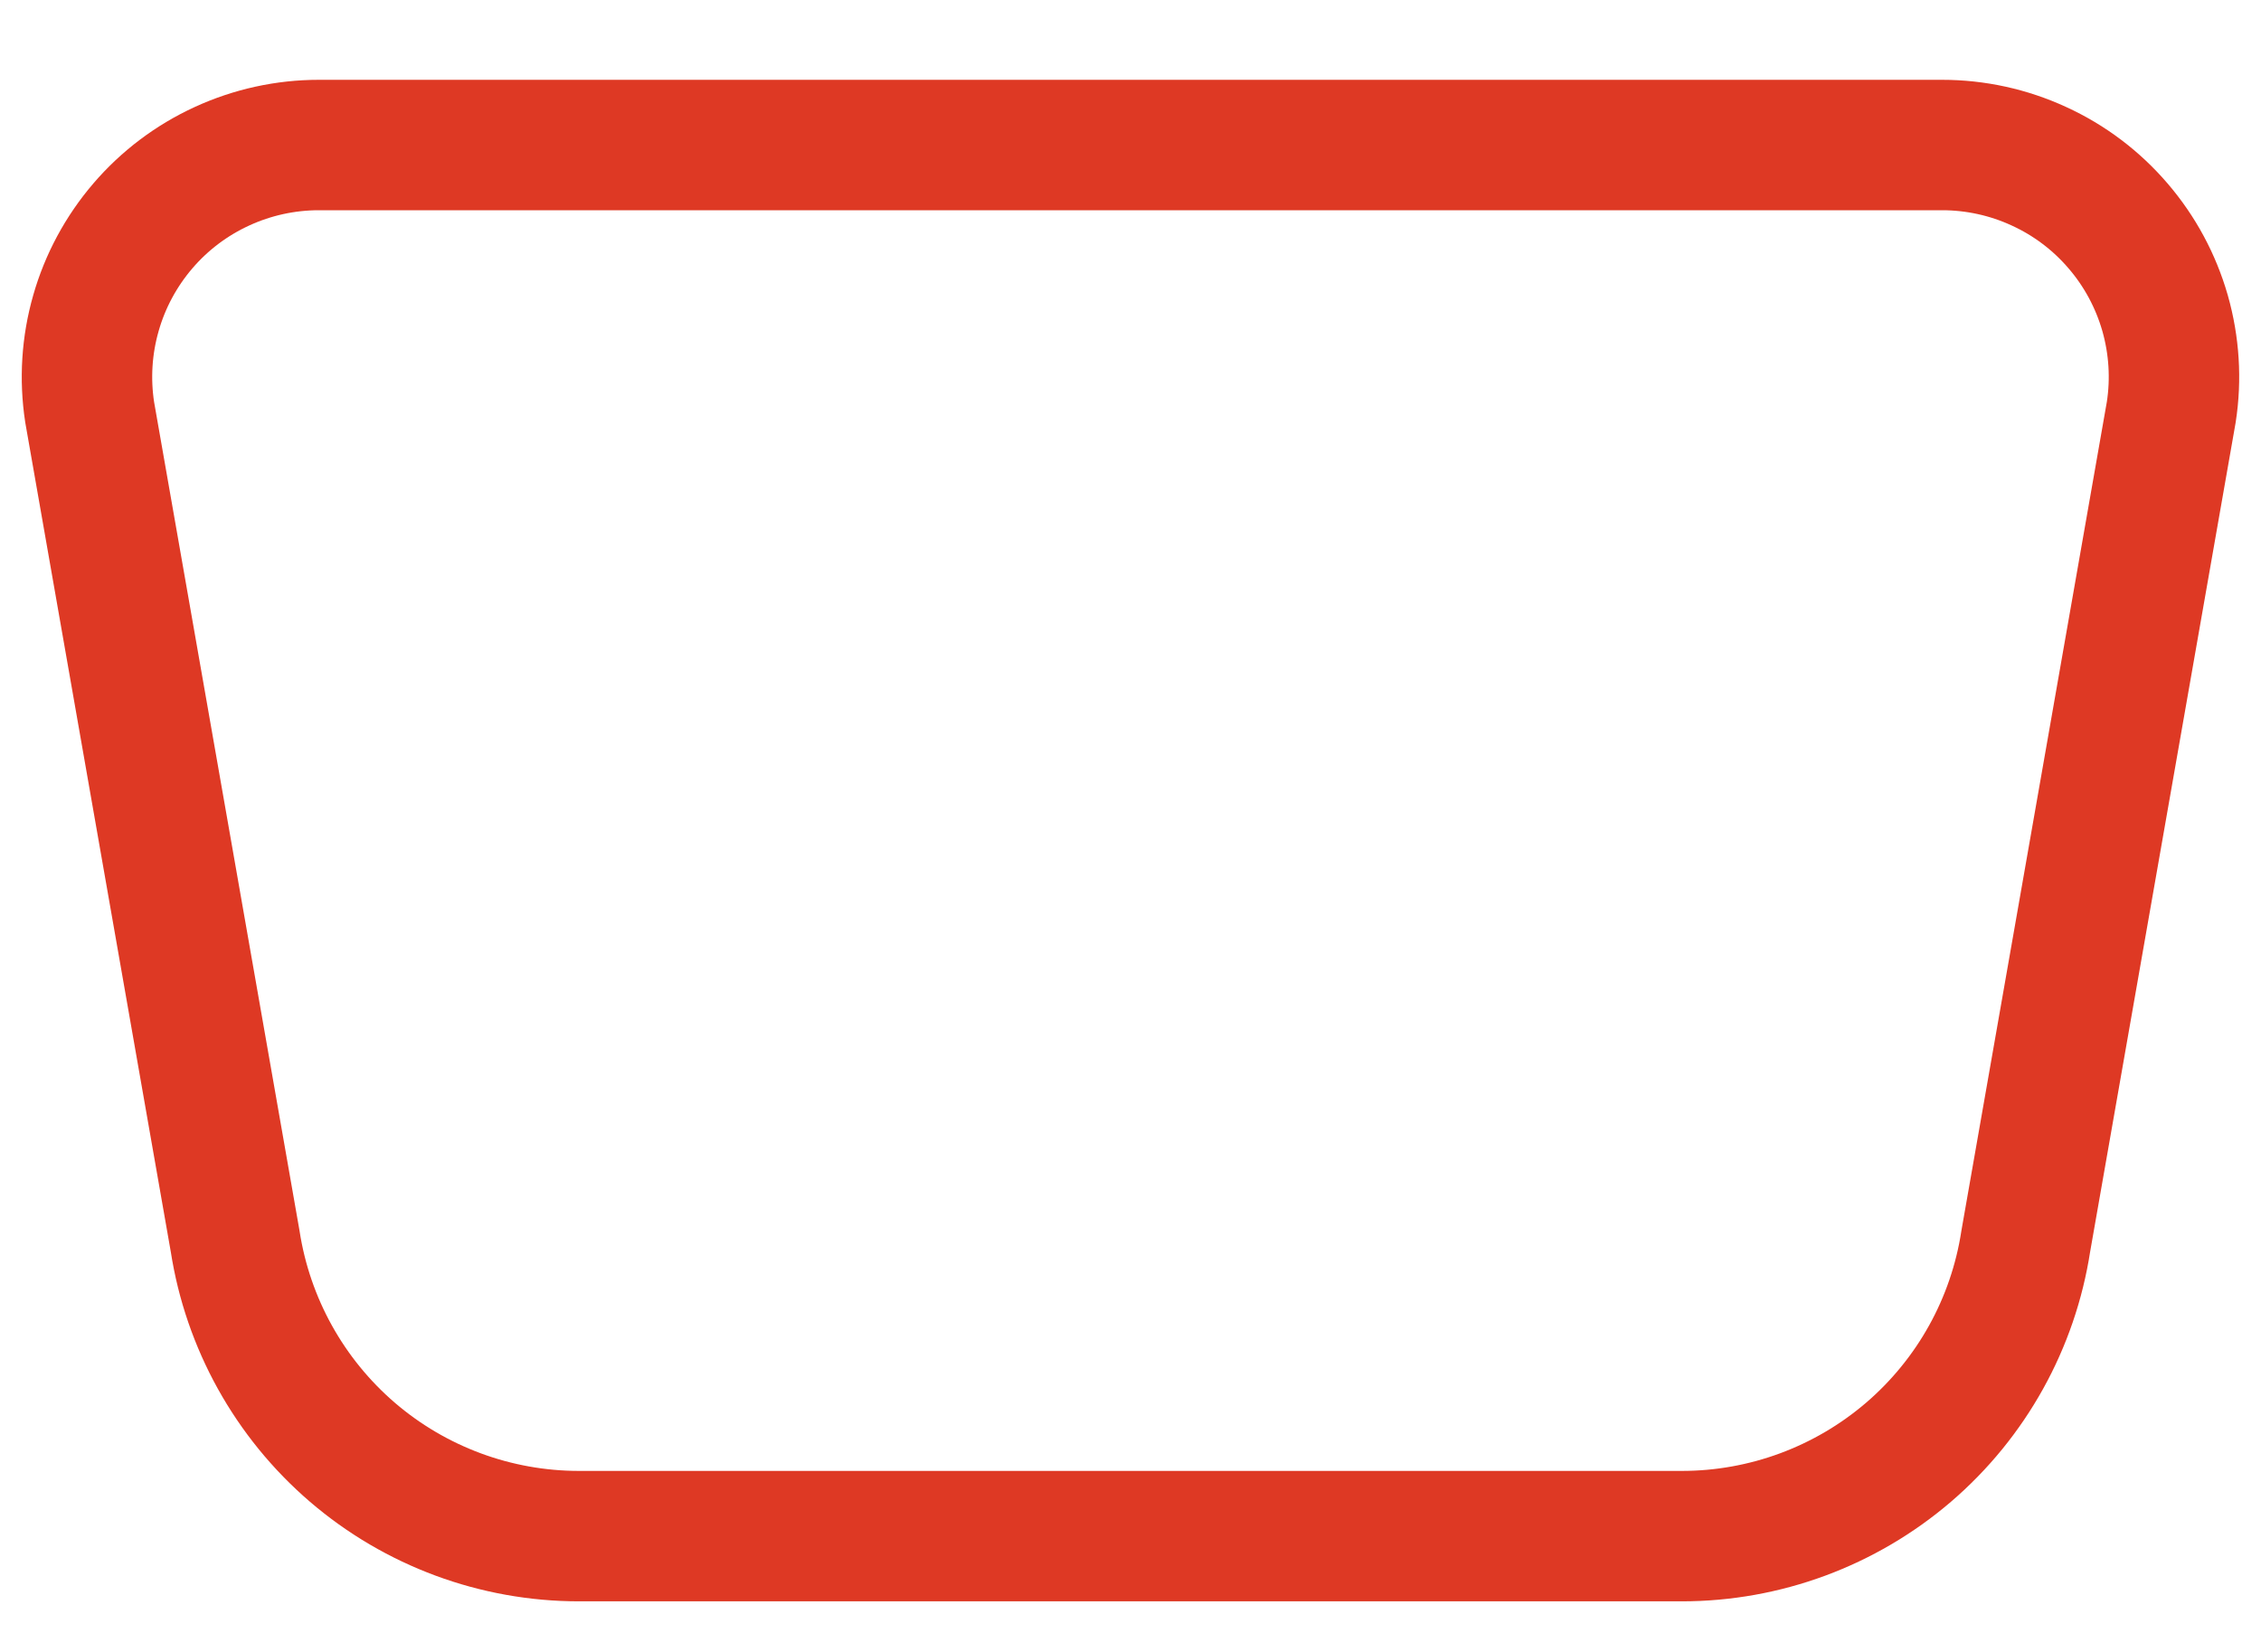 <svg width="26" height="19" viewBox="0 0 26 19" fill="none" xmlns="http://www.w3.org/2000/svg">
<path d="M3.667 1.668H22.332C22.717 1.668 23.097 1.751 23.446 1.912C23.796 2.072 24.106 2.306 24.356 2.598C24.607 2.89 24.791 3.232 24.897 3.602C25.002 3.972 25.027 4.36 24.968 4.74L23.295 14.276C23.15 15.221 22.671 16.082 21.946 16.704C21.22 17.326 20.296 17.668 19.34 17.668H6.658C5.702 17.668 4.778 17.326 4.053 16.704C3.328 16.081 2.85 15.22 2.704 14.276L1.031 4.74C0.973 4.36 0.997 3.972 1.103 3.602C1.208 3.232 1.393 2.89 1.643 2.598C1.893 2.306 2.204 2.072 2.553 1.912C2.903 1.751 3.283 1.668 3.667 1.668Z" stroke="#DE3924" stroke-width="1.5" stroke-linecap="round" stroke-linejoin="round"/>
</svg>
